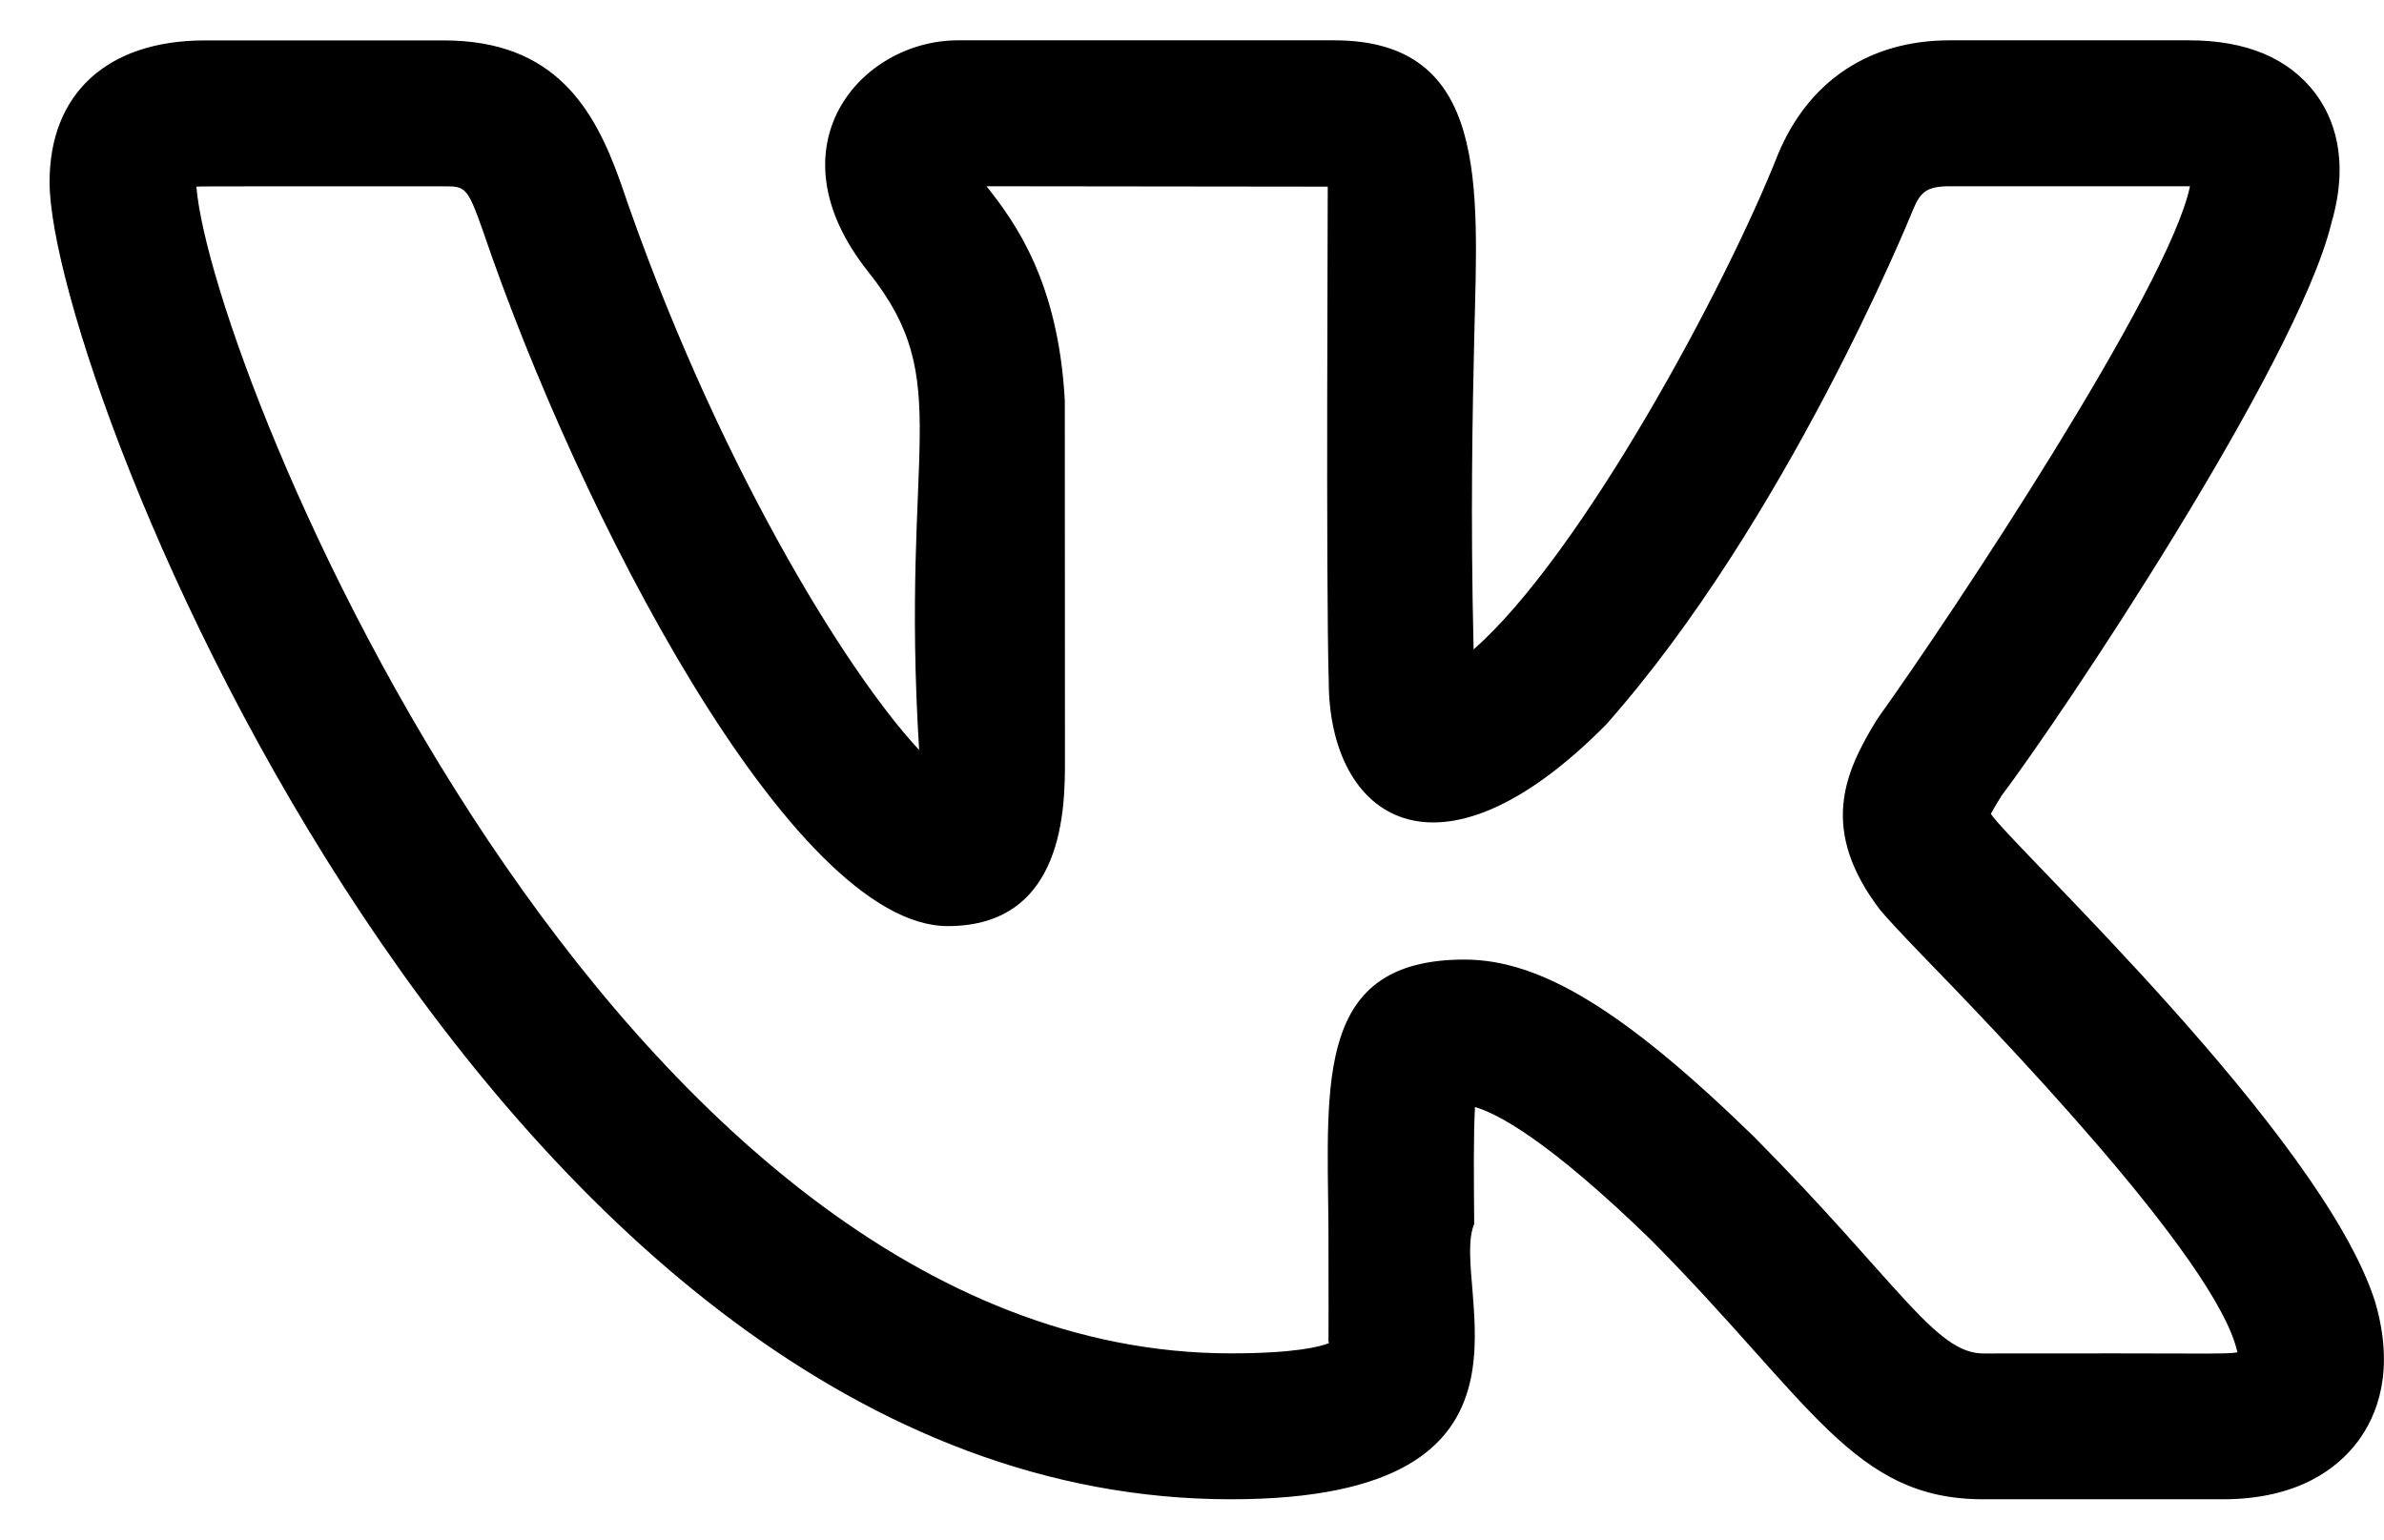 <svg width="48" height="31" viewBox="0 0 48 31" fill="none" xmlns="http://www.w3.org/2000/svg">
<path d="M24.782 30.188C31.582 30.188 29.157 25.883 29.682 24.645C29.674 23.721 29.666 22.832 29.698 22.291C30.129 22.413 31.145 22.928 33.244 24.968C36.485 28.239 37.314 30.188 39.932 30.188H44.752C46.279 30.188 47.074 29.555 47.472 29.024C47.855 28.511 48.231 27.61 47.82 26.208C46.745 22.832 40.474 17.002 40.085 16.387C40.144 16.273 40.237 16.123 40.286 16.044H40.283C41.52 14.409 46.244 7.332 46.939 4.5C46.941 4.496 46.943 4.49 46.943 4.484C47.319 3.192 46.974 2.354 46.618 1.88C46.081 1.171 45.227 0.812 44.074 0.812H39.255C37.641 0.812 36.417 1.625 35.798 3.108C34.762 5.742 31.852 11.158 29.67 13.076C29.604 10.359 29.649 8.286 29.684 6.744C29.755 3.738 29.982 0.812 26.862 0.812H19.287C17.333 0.812 15.463 2.947 17.488 5.481C19.258 7.702 18.124 8.94 18.506 15.101C17.018 13.505 14.37 9.194 12.498 3.685C11.973 2.195 11.178 0.814 8.939 0.814H4.12C2.166 0.814 0.998 1.88 0.998 3.664C0.998 7.671 9.868 30.188 24.782 30.188V30.188ZM8.939 3.752C9.364 3.752 9.408 3.752 9.723 4.647C11.64 10.293 15.941 18.647 19.082 18.647C21.442 18.647 21.442 16.229 21.442 15.318L21.439 8.068C21.31 5.669 20.437 4.475 19.863 3.75L26.733 3.758C26.737 3.791 26.694 11.777 26.753 13.712C26.753 16.46 28.934 18.034 32.34 14.587C35.933 10.532 38.418 4.469 38.518 4.222C38.665 3.869 38.792 3.75 39.255 3.75H44.074H44.093C44.092 3.756 44.092 3.762 44.09 3.768C43.649 5.824 39.3 12.377 37.844 14.411C37.821 14.443 37.799 14.476 37.778 14.509C37.138 15.555 36.617 16.71 37.866 18.336H37.868C37.981 18.473 38.277 18.794 38.708 19.24C40.048 20.623 44.642 25.35 45.049 27.23C44.779 27.273 44.485 27.242 39.932 27.252C38.963 27.252 38.205 25.803 35.312 22.885C32.712 20.355 31.024 19.321 29.486 19.321C26.502 19.321 26.719 21.743 26.747 24.673C26.756 27.849 26.737 26.845 26.758 27.044C26.584 27.113 26.085 27.25 24.782 27.25C12.357 27.25 4.265 7.528 3.954 3.758C4.061 3.748 5.544 3.754 8.939 3.752V3.752Z" fill="black"/>
</svg>
